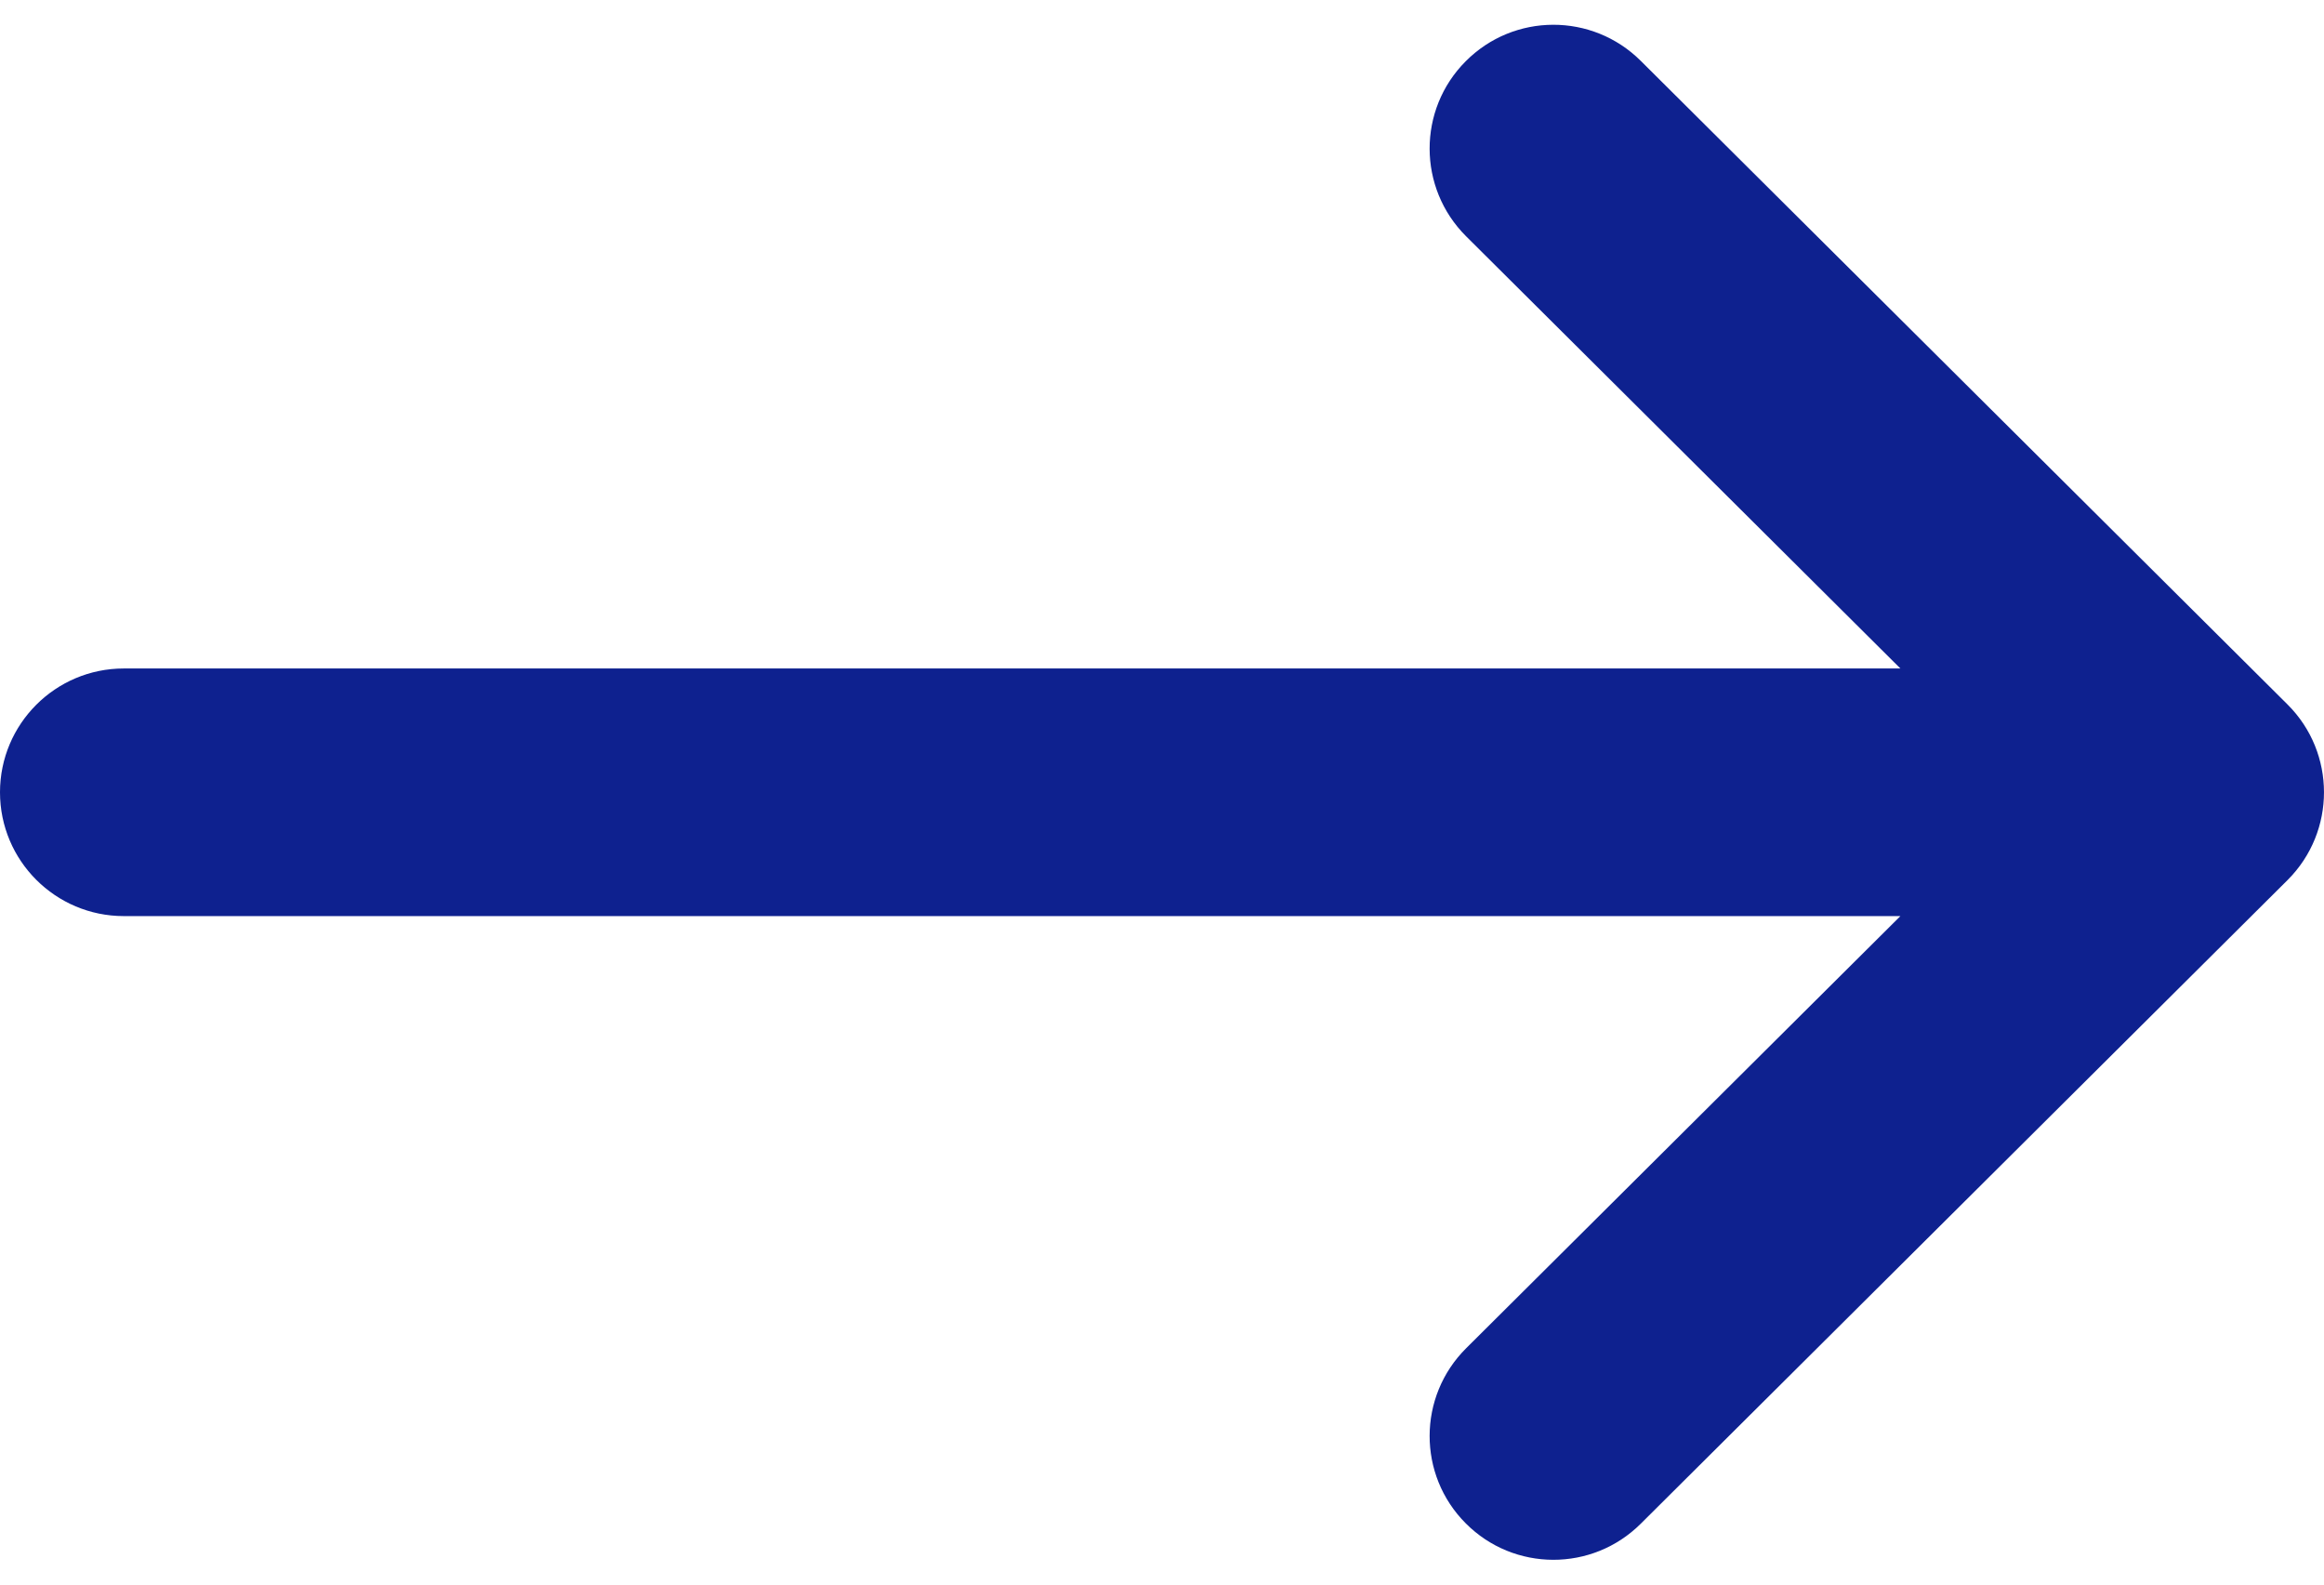 <svg width="22" height="15" viewBox="0 0 22 15" fill="none" xmlns="http://www.w3.org/2000/svg">
<path d="M21.656 6.67L21.655 6.669L15.532 0.576C15.073 0.119 14.331 0.121 13.875 0.58C13.418 1.038 13.42 1.78 13.879 2.237L17.99 6.328L1.172 6.328C0.525 6.328 0 6.853 0 7.5C0 8.147 0.525 8.672 1.172 8.672L17.99 8.672L13.879 12.763C13.42 13.22 13.418 13.962 13.875 14.42C14.331 14.879 15.073 14.881 15.532 14.424L21.655 8.331L21.656 8.33C22.115 7.871 22.114 7.127 21.656 6.67Z" fill="#0E218F"/>
</svg>
